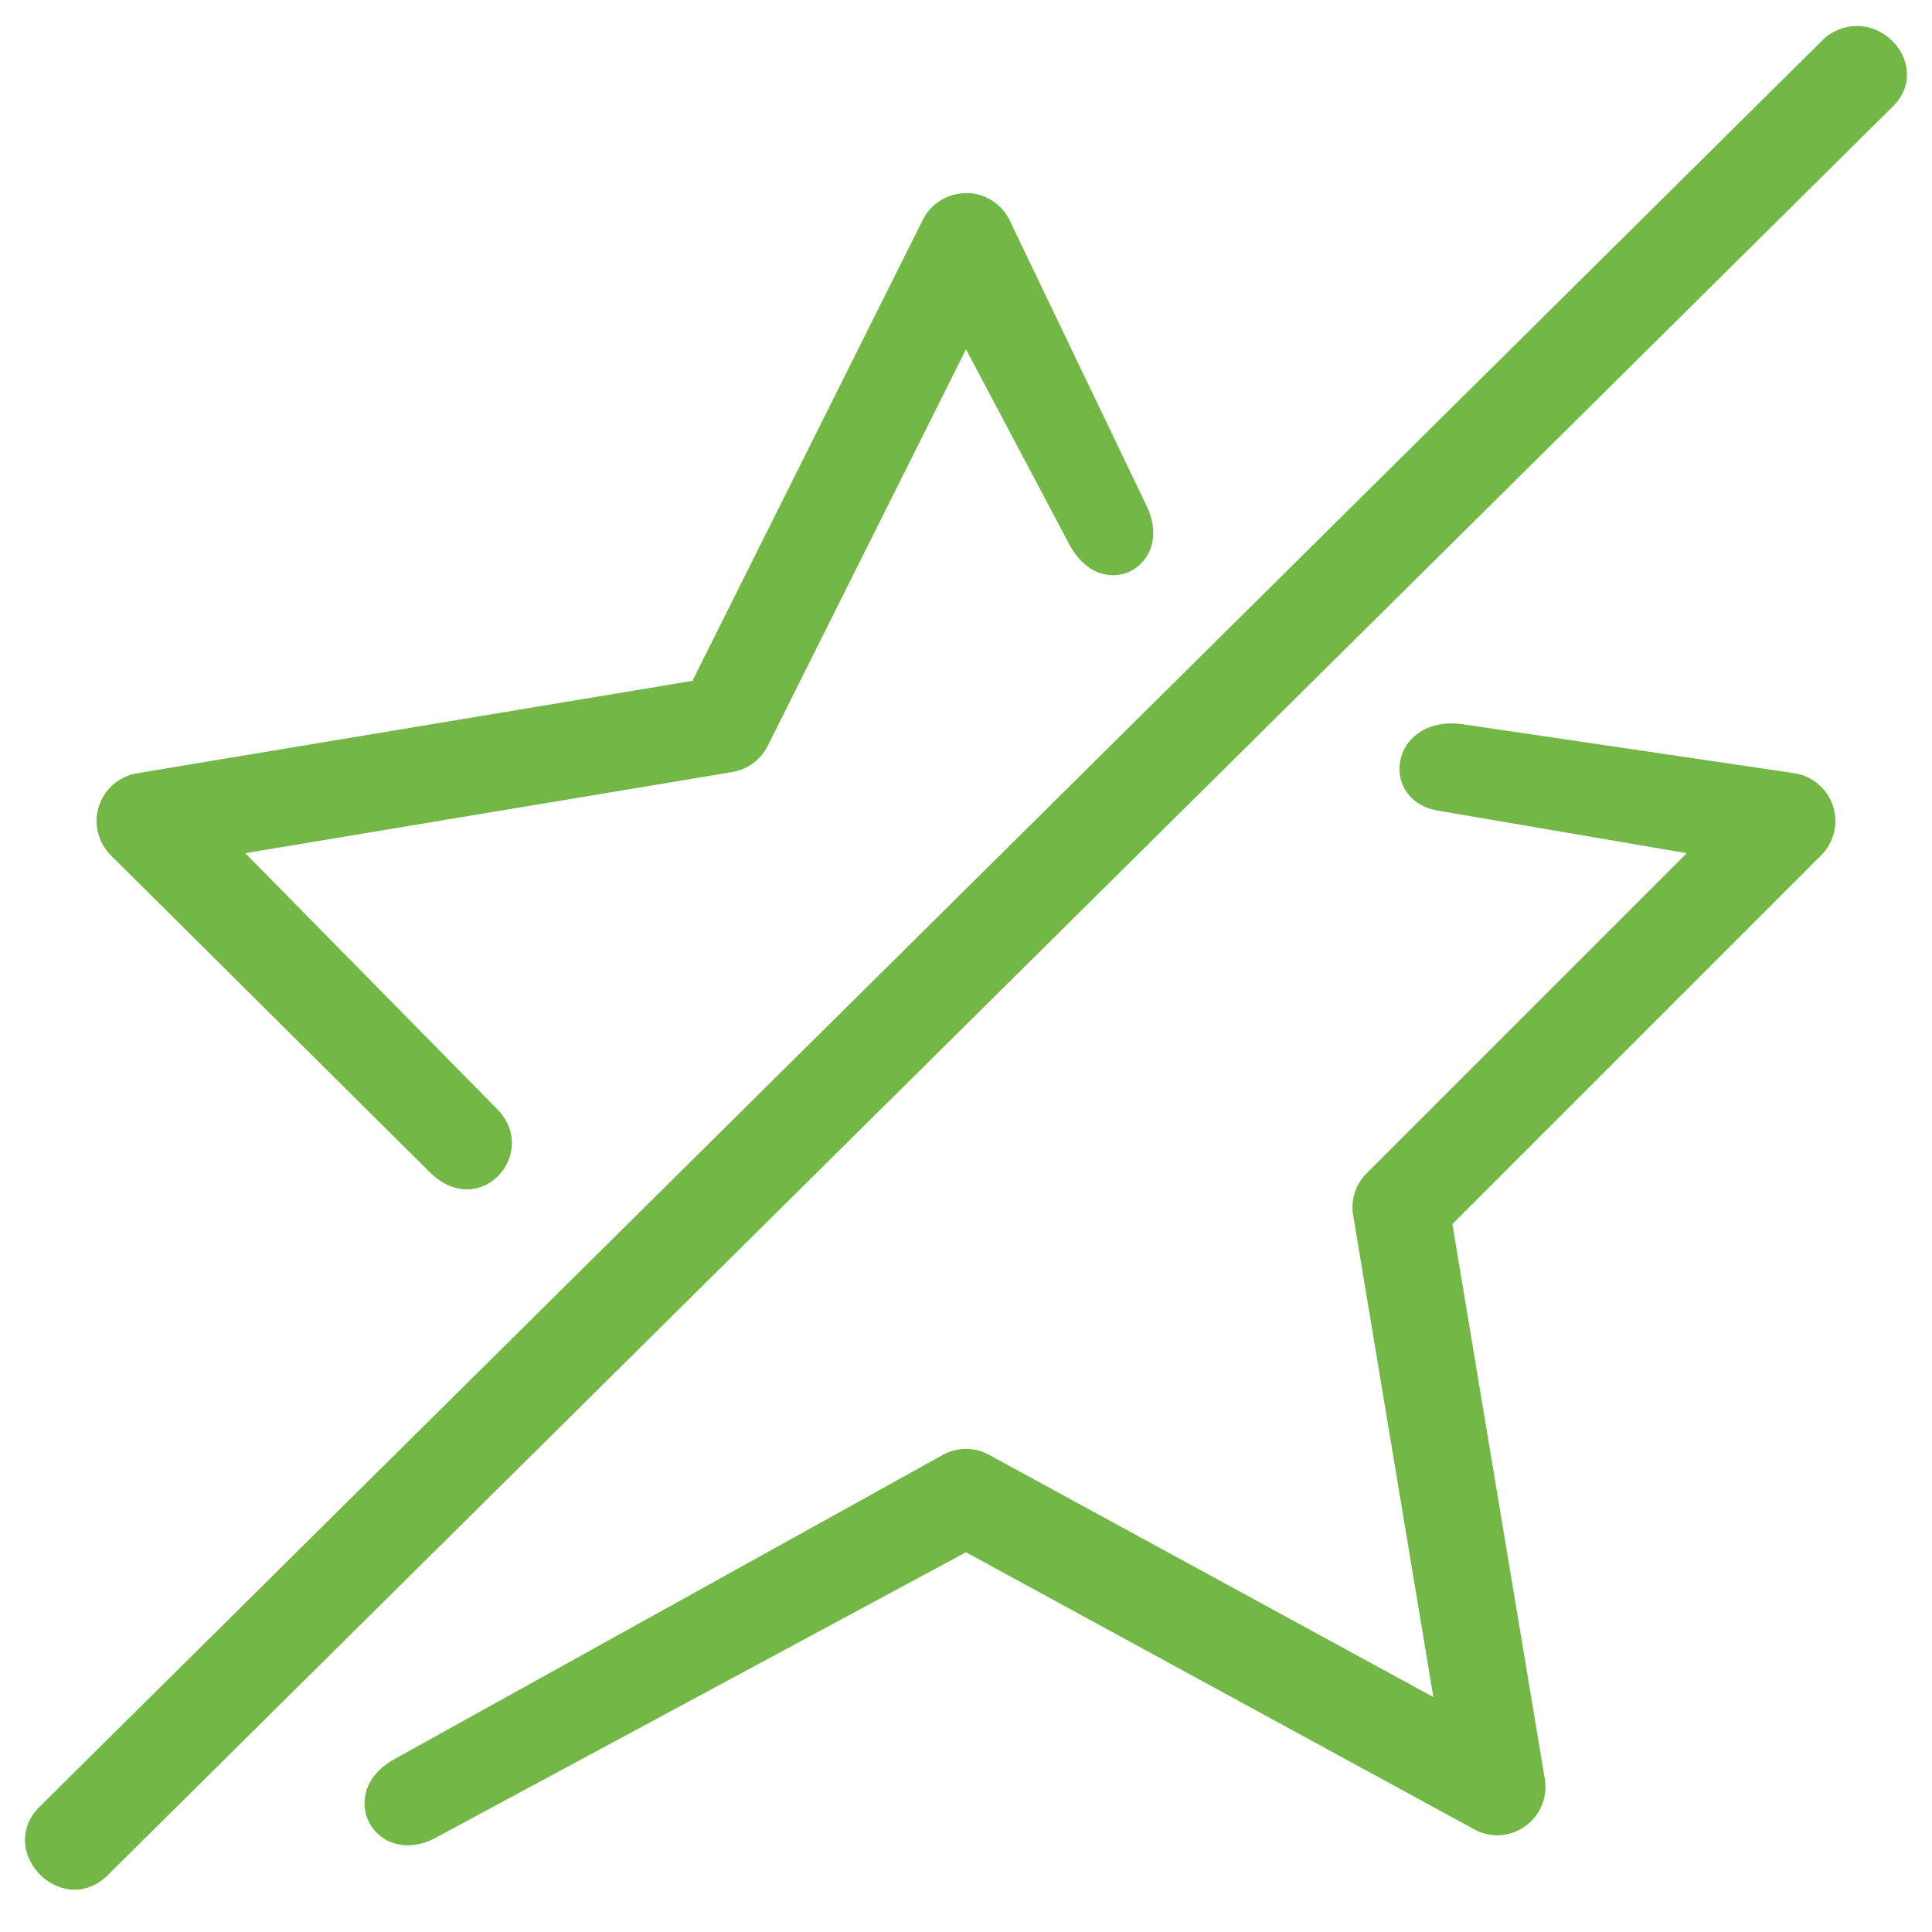 <!-- Generated by IcoMoon.io -->
<svg version="1.1" xmlns="http://www.w3.org/2000/svg" width="20" height="20" viewBox="0 0 20 20">
<title>star-remove-all</title>
<path fill="#73b746" d="M10 2c-0.189 0-0.362 0.106-0.447 0.275l-2.385 4.773-5.75 0.957c-0.185 0.031-0.338 0.164-0.395 0.342s-0.009 0.374 0.123 0.506l3.31 3.289c0.514 0.492 1.121-0.193 0.705-0.646l-2.622-2.664 5.043-0.84c0.158-0.027 0.293-0.127 0.365-0.27l2.053-4.106 1.064 2.009c0.337 0.653 1.107 0.238 0.806-0.387l-1.422-2.965c-0.084-0.169-0.258-0.275-0.447-0.275z"></path>
<path fill="#73b746" d="M15.113 7.493c-0.729-0.072-0.844 0.794-0.225 0.899l2.573 0.44-3.314 3.314c-0.115 0.114-0.166 0.277-0.139 0.436l0.83 4.986-4.6-2.508c-0.074-0.041-0.156-0.061-0.238-0.061s-0.163 0.020-0.238 0.061l-5.684 3.153c-0.613 0.344-0.21 1.113 0.403 0.827l5.519-2.971 5.262 2.869c0.075 0.041 0.156 0.061 0.238 0.061 0.102 0 0.203-0.033 0.289-0.094 0.155-0.111 0.234-0.299 0.203-0.488l-0.957-5.746 3.818-3.818c0.133-0.132 0.18-0.327 0.123-0.506s-0.21-0.311-0.395-0.342z"></path>
<path fill="#73b746" d="M18.898 0.385l-18.475 18.305c-0.492 0.469 0.229 1.198 0.703 0.711l18.475-18.305c0.422-0.433-0.194-1.097-0.703-0.711z"></path>
</svg>
